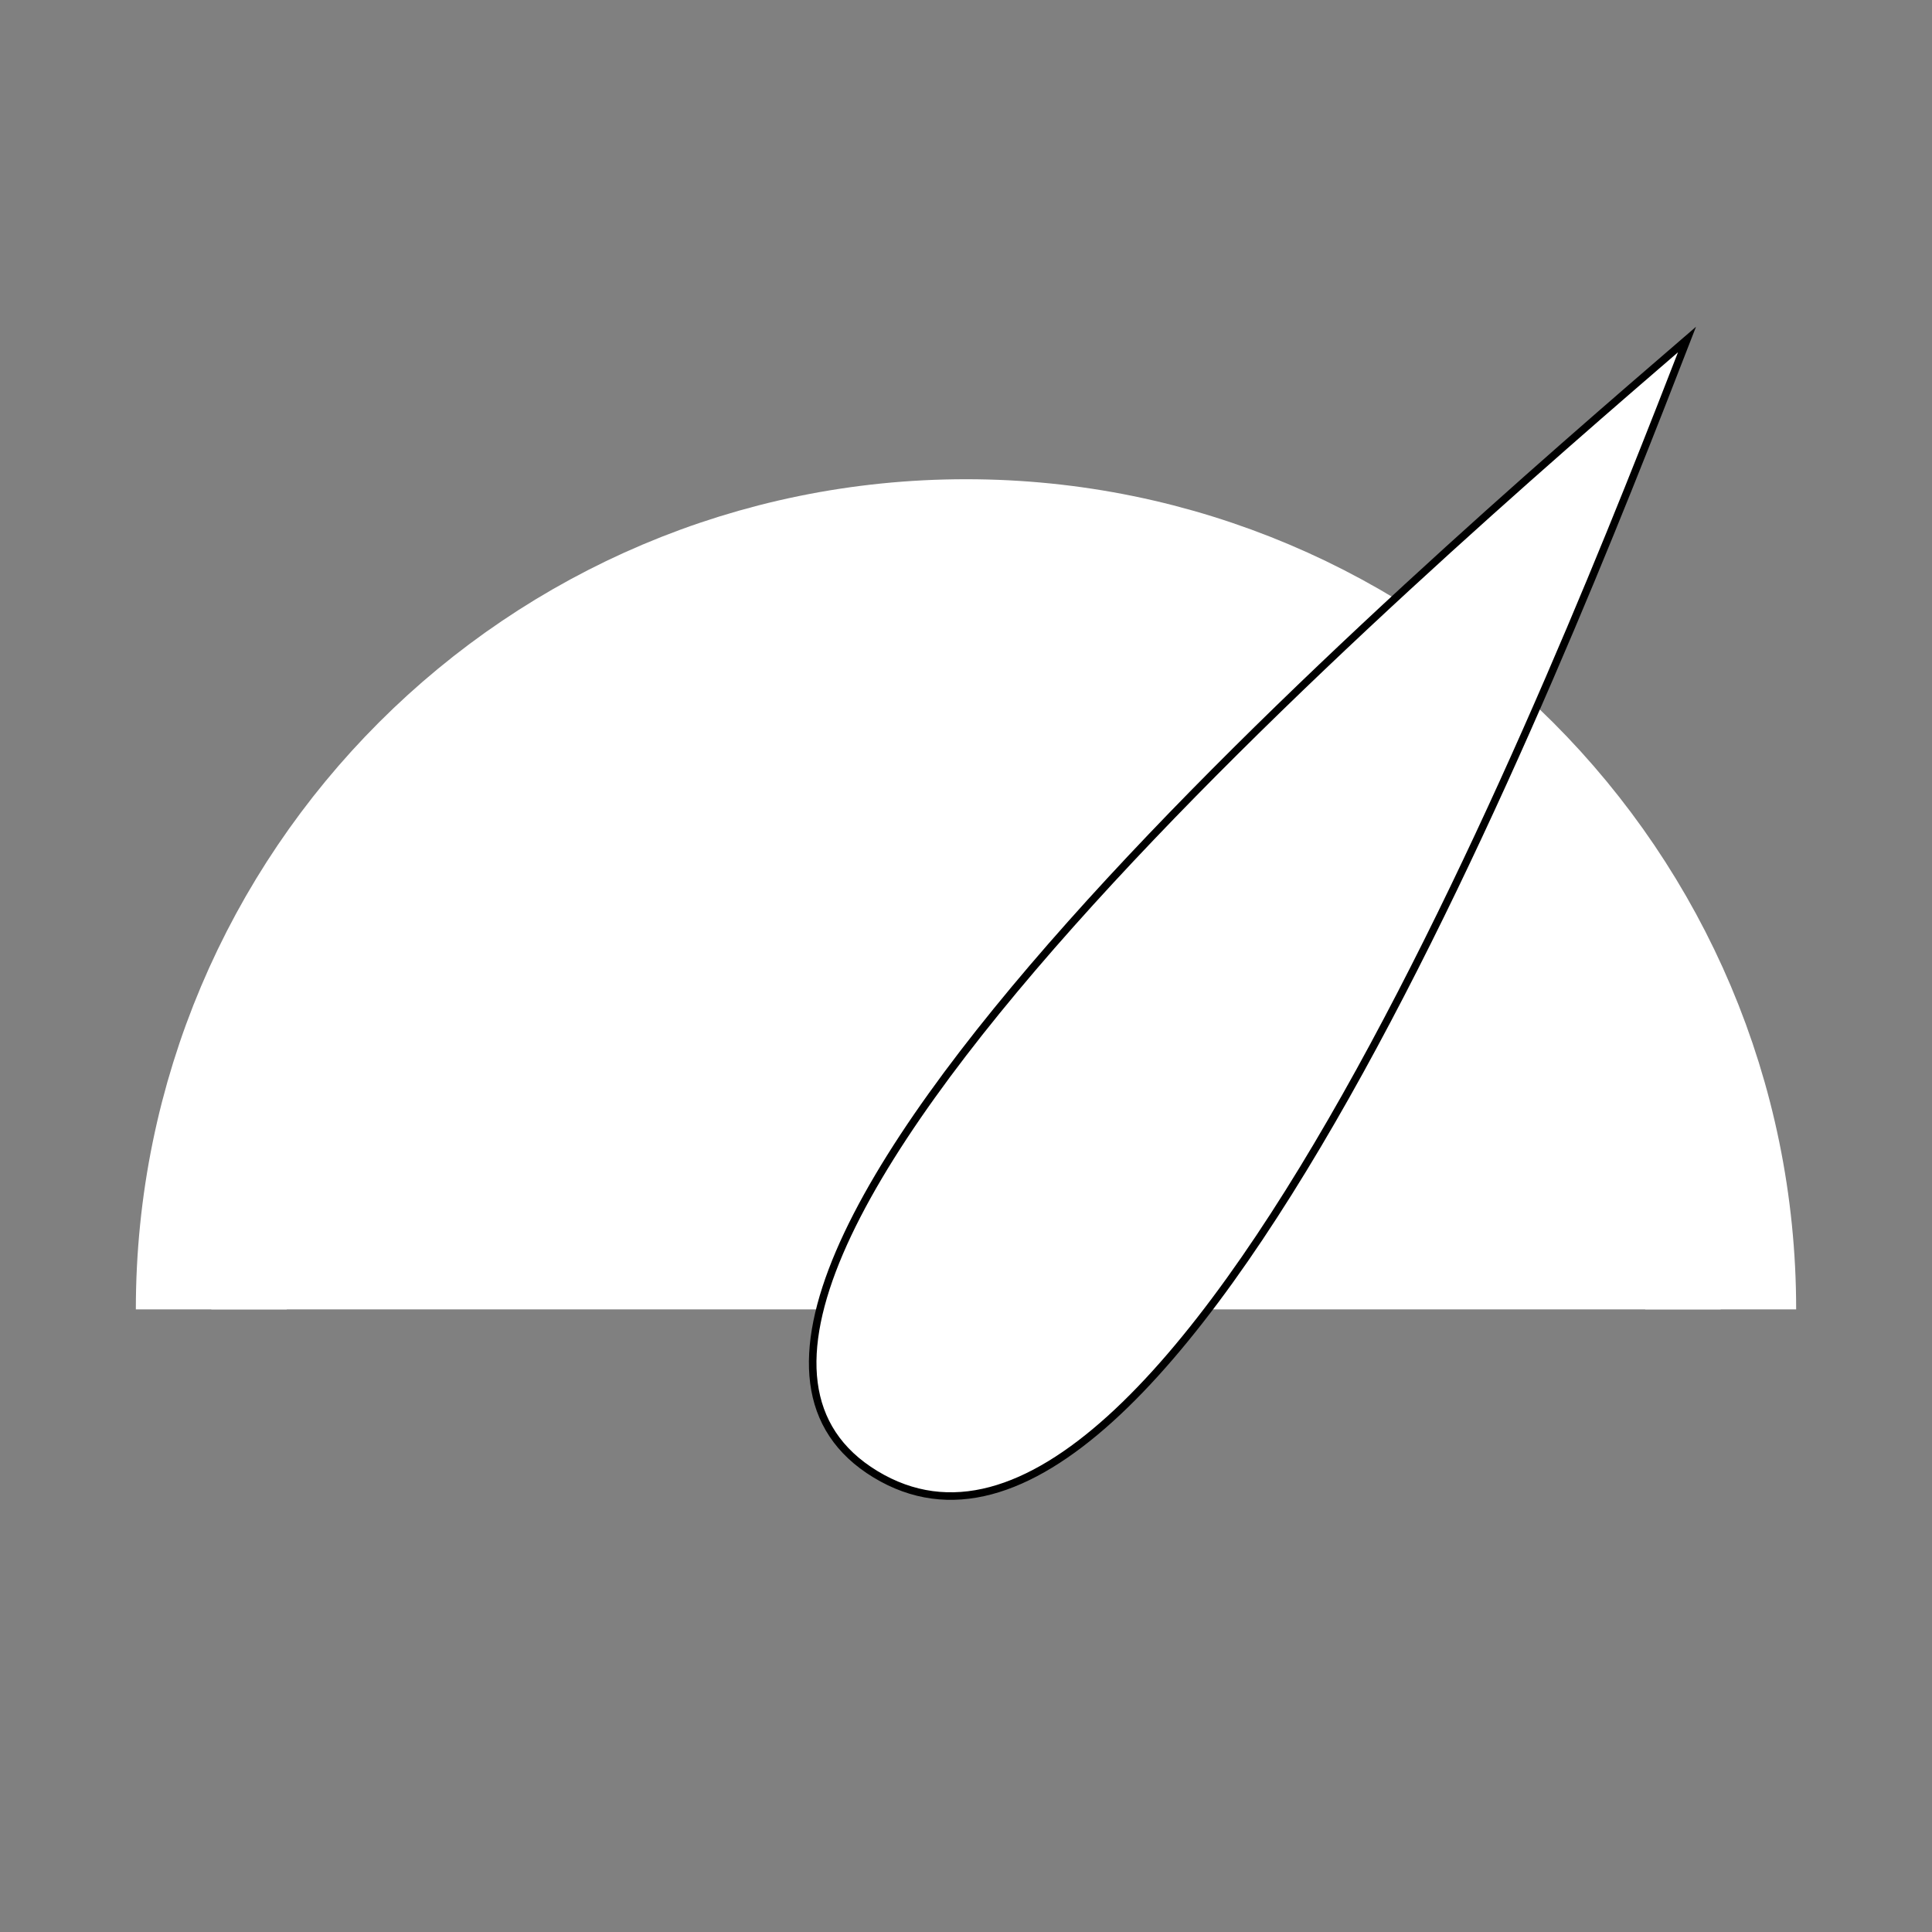 <?xml version="1.0" encoding="utf-8"?>
<!-- Generator: Adobe Illustrator 16.0.0, SVG Export Plug-In . SVG Version: 6.00 Build 0)  -->
<!DOCTYPE svg PUBLIC "-//W3C//DTD SVG 1.1//EN" "http://www.w3.org/Graphics/SVG/1.1/DTD/svg11.dtd">
<svg version="1.1" id="Layer_1" xmlns="http://www.w3.org/2000/svg" xmlns:xlink="http://www.w3.org/1999/xlink" x="0px" y="0px"
	 width="512px" height="512px" viewBox="0 0 512 512" enable-background="new 0 0 512 512" xml:space="preserve">
<rect x="0" y="0" width="512" height="512" fill="#808080" stroke="none"/>
<path fill="#ffffff" stroke="#ffffff" stroke-width="40" stroke-miterlimit="10" d="M56,347c0-110.458,89.543-200,200-200
	s200,89.542,200,200"/>
<path fill="#ffffff" stroke="#000000" stroke-width="2" stroke-miterlimit="10" d="M447.077,89.973C413.705,176.018,310.925,438.578,232,390.688
	C153.021,342.765,377.189,150.248,447.077,89.973L447.077,89.973z"/>
</svg>
